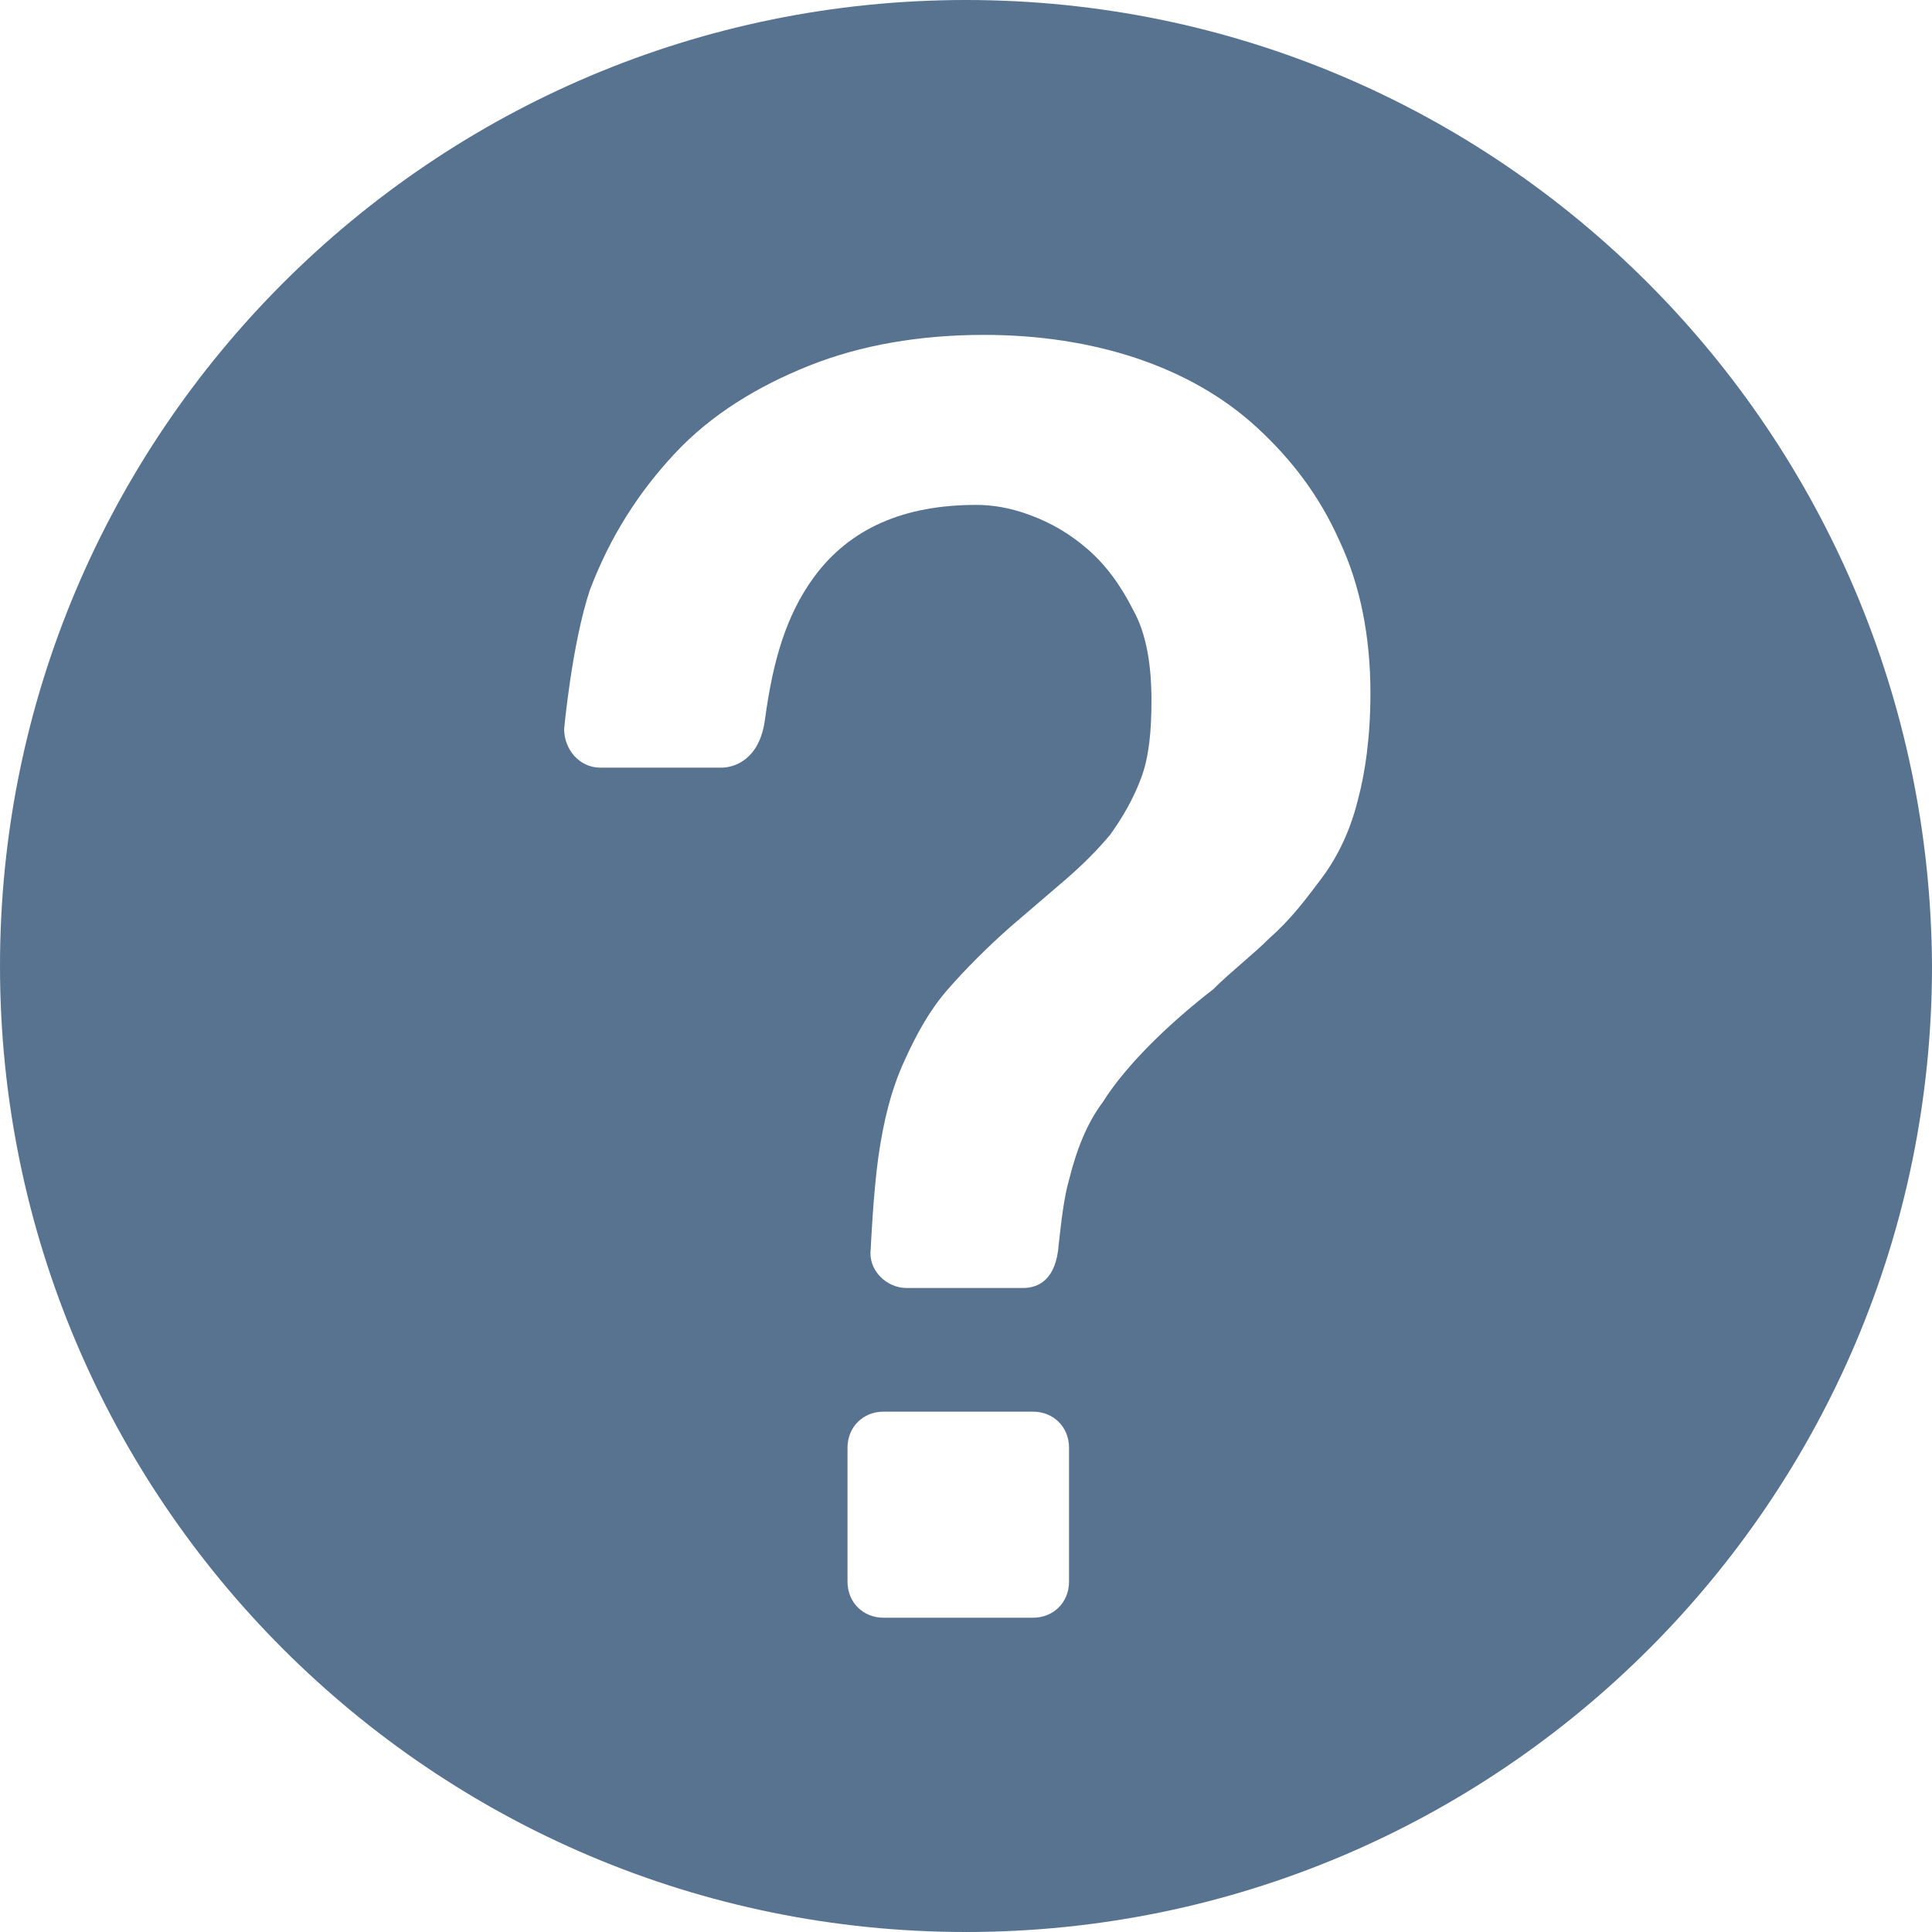 <?xml version="1.0" encoding="utf-8"?>
<!-- Generator: Adobe Illustrator 19.1.0, SVG Export Plug-In . SVG Version: 6.00 Build 0)  -->
<svg version="1.1" id="Layer_1" xmlns="http://www.w3.org/2000/svg" xmlns:xlink="http://www.w3.org/1999/xlink" x="0px" y="0px" width="16px" height="16px"
	 viewBox="0 0 75 75" style="enable-background:new 0 0 75 75;" xml:space="preserve">
<style type="text/css">
	.stHelp{fill:#577390;}
</style>
<path class="stHelp" d="M52.7,31.1c-0.3,1.2-0.8,2.2-1.4,3c-0.6,0.8-1.2,1.6-2,2.3c-0.7,0.7-1.5,1.3-2.2,2c-0.9,0.7-1.7,1.4-2.4,2.1
	c-0.7,0.7-1.4,1.5-1.9,2.3c-0.6,0.8-1,1.8-1.3,3c-0.2,0.7-0.3,1.6-0.4,2.5C41,49.7,40.3,50,39.7,50c-0.6,0-4.5,0-4.5,0
	c-0.8,0-1.5-0.7-1.4-1.5c0,0,0.1-2.2,0.3-3.6c0.2-1.4,0.5-2.6,1-3.7c0.5-1.1,1-2,1.7-2.8c0.7-0.8,1.5-1.6,2.4-2.4
	c0.7-0.6,1.4-1.2,2.1-1.8c0.7-0.6,1.3-1.2,1.8-1.8c0.5-0.7,0.9-1.4,1.2-2.2c0.3-0.8,0.4-1.8,0.4-3c0-1.4-0.2-2.6-0.7-3.5
	c-0.5-1-1.1-1.8-1.8-2.4c-0.7-0.6-1.4-1-2.2-1.3c-0.8-0.3-1.5-0.4-2.1-0.4c-2.8,0-4.9,0.9-6.3,2.8c-1.1,1.5-1.6,3.3-1.9,5.5
	c-0.2,1.6-1.2,1.9-1.7,1.9s-4.7,0-4.7,0c-0.8,0-1.4-0.7-1.4-1.5c0,0,0.3-3.3,1-5.4c0.8-2.1,1.9-3.8,3.3-5.3c1.4-1.5,3.2-2.6,5.2-3.4
	c2-0.8,4.3-1.2,6.8-1.2c2.1,0,4.1,0.3,5.9,0.9c1.8,0.6,3.4,1.5,4.7,2.7s2.4,2.6,3.2,4.4c0.8,1.7,1.2,3.7,1.2,5.9
	C53.2,28.6,53,30,52.7,31.1z M41.5,61.4c0,0.8-0.6,1.4-1.4,1.4h-5.8c-0.8,0-1.4-0.6-1.4-1.4v-5.2c0-0.8,0.6-1.4,1.4-1.4h5.8
	c0.8,0,1.4,0.6,1.4,1.4V61.4z M37.5,0C16.8,0,0,16.8,0,37.5C0,58.2,16.8,75,37.5,75c20.7,0,37.5-16.8,37.5-37.5
	C74.9,16.8,58.2,0,37.5,0z"/>
</svg>
